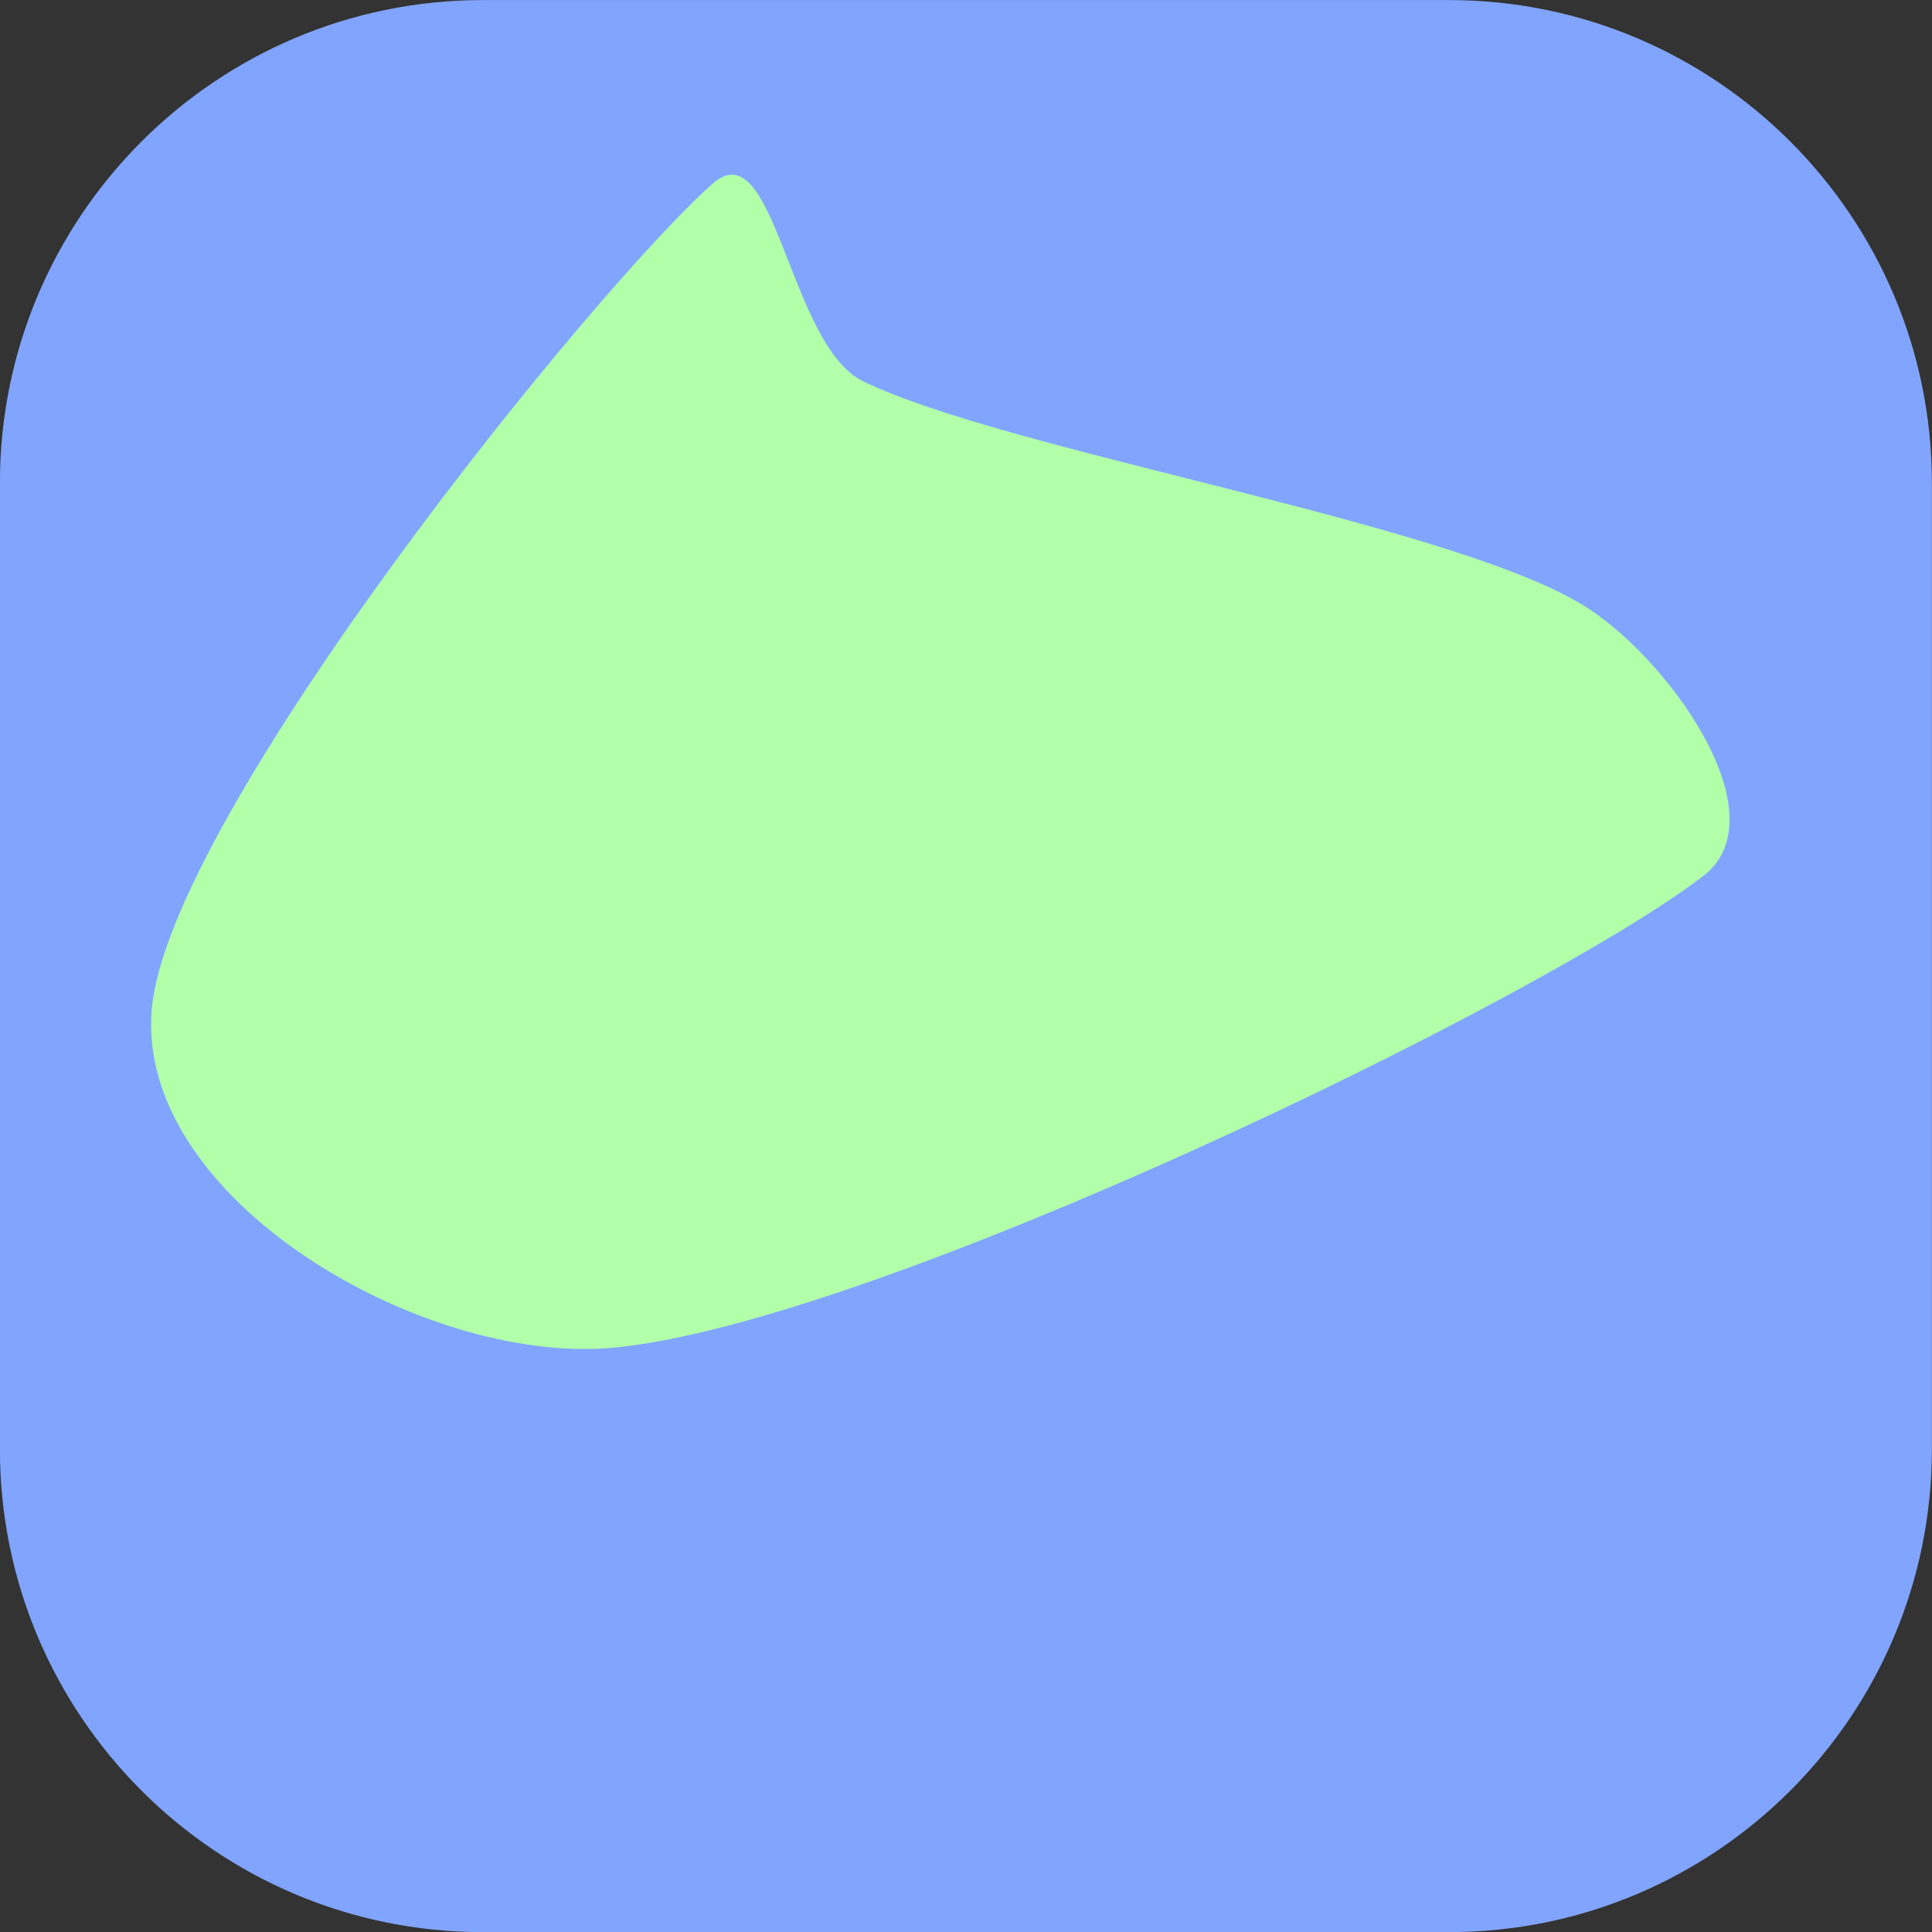<?xml version="1.0" encoding="UTF-8" standalone="no"?>
<!DOCTYPE svg PUBLIC "-//W3C//DTD SVG 1.1//EN" "http://www.w3.org/Graphics/SVG/1.1/DTD/svg11.dtd">
<svg width="100%" height="100%" viewBox="0 0 1024 1024" version="1.1" xmlns="http://www.w3.org/2000/svg" xmlns:xlink="http://www.w3.org/1999/xlink" xml:space="preserve" xmlns:serif="http://www.serif.com/" style="fill-rule:evenodd;clip-rule:evenodd;stroke-linejoin:round;stroke-miterlimit:2;">
    <rect x="0" y="0" width="1024" height="1024" fill="#333333" stroke="none"/>
    <g transform="matrix(8.031,0,0,6.626,-2425.63,-1301.53)">
        <path d="M429.532,235.069C429.532,213.745 415.249,196.433 397.656,196.433L333.904,196.433C316.311,196.433 302.028,213.745 302.028,235.069L302.028,312.343C302.028,333.667 316.311,350.98 333.904,350.98L397.656,350.98C415.249,350.98 429.532,333.667 429.532,312.343L429.532,235.069Z" style="fill:rgb(129,165,255);"/>
    </g>
    <g transform="matrix(1,0,0,1,-11.297,4.797)">
        <path d="M389.122,92.487C326.276,147.918 100.781,427.079 91.77,529.933C82.972,630.363 234.612,718.215 335.059,709.608C472.107,697.866 828.451,525.259 914.055,459.48C955.986,427.26 894.257,341.762 848.688,314.933C774.486,271.245 545.439,234.425 468.844,197.351C429.322,178.22 422.052,63.443 389.122,92.487Z" style="fill:rgb(177,255,168);"/>
    </g>
</svg>

